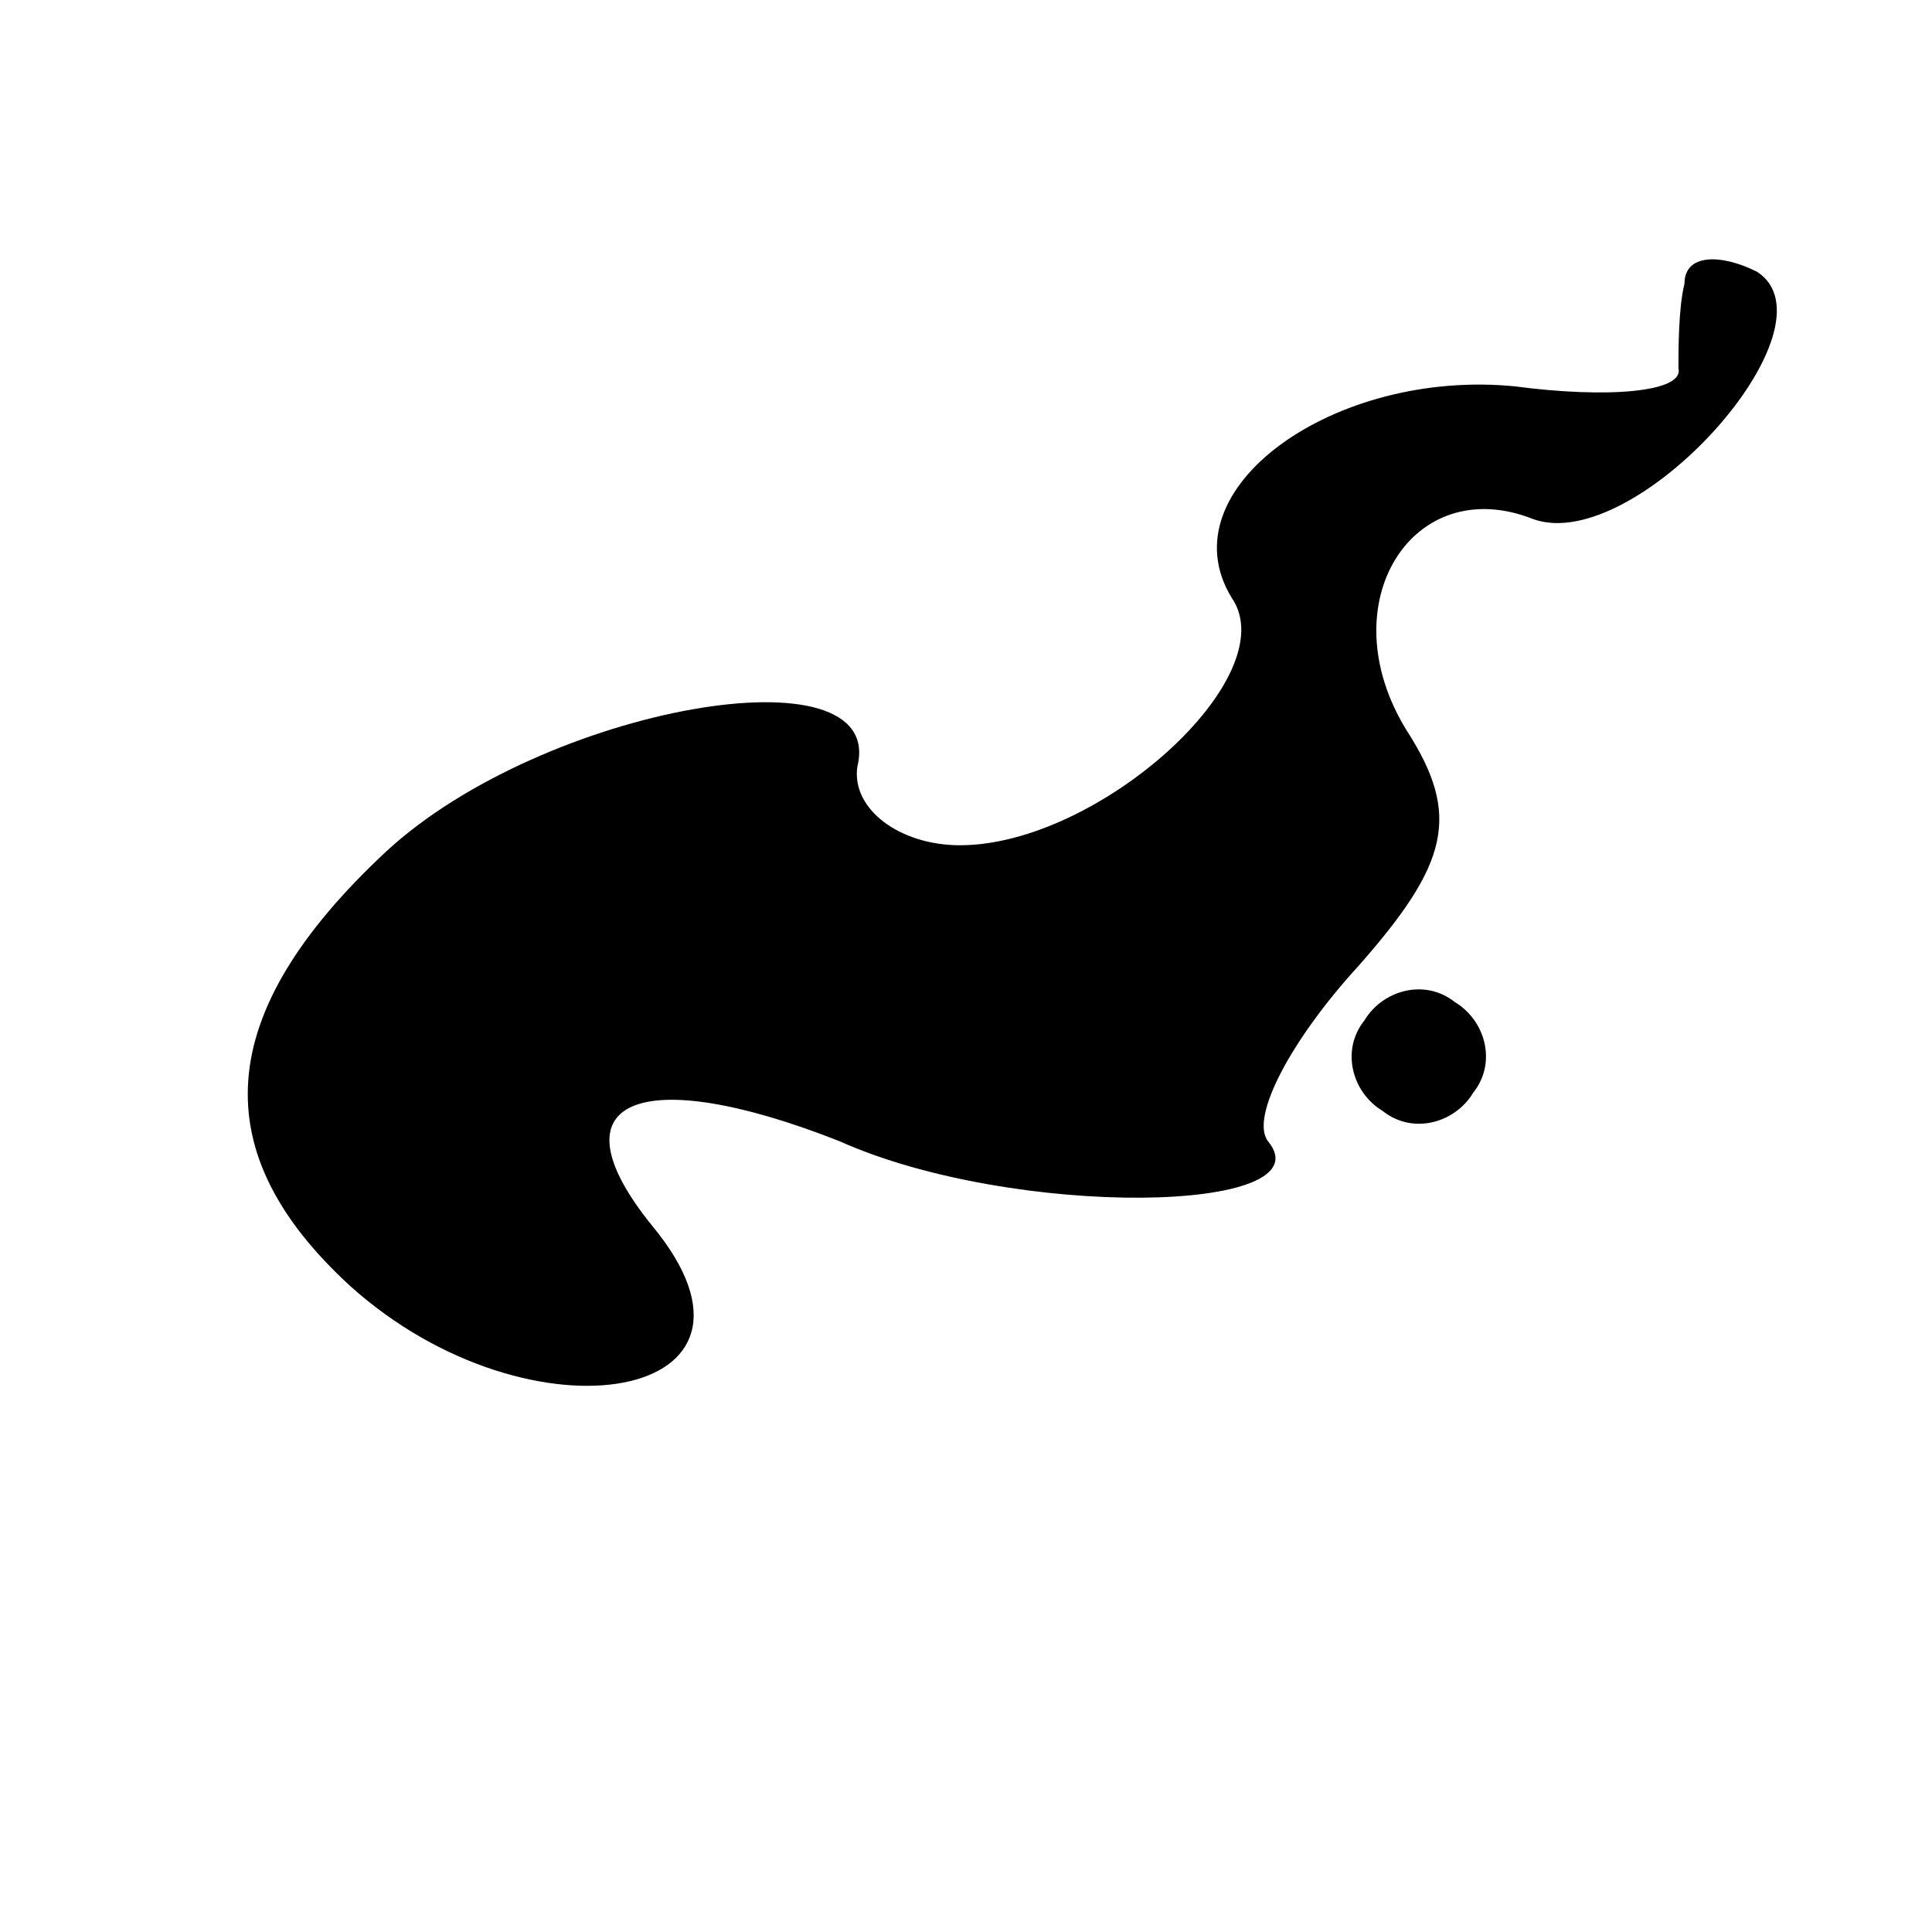 <?xml version="1.0" standalone="no"?>
<!DOCTYPE svg PUBLIC "-//W3C//DTD SVG 20010904//EN"
 "http://www.w3.org/TR/2001/REC-SVG-20010904/DTD/svg10.dtd">
<svg version="1.0" xmlns="http://www.w3.org/2000/svg"
 width="32pt" height="32pt" viewBox="0 0 32 32"
 preserveAspectRatio="xMidYMid meet">
<g transform="translate(0,32) scale(0.1,-0.1)"
fill="#000000" stroke="none">
<path fill="#000000" stroke="none" d="M279 273 c-1 -4 -1 -11 -1 -14 1 -4
-12 -5 -27 -3 -30 3 -58 -17 -47 -35 9 -13 -22 -41 -45 -41 -10 0 -18 6 -17
13 5 20 -52 10 -78 -14 -29 -27 -30 -50 -6 -72 30 -27 74 -19 50 10 -17 21 -2
27 31 14 29 -13 81 -12 71 0 -3 4 4 17 15 29 15 17 17 25 8 39 -13 21 1 43 21
35 17 -6 51 32 37 41 -6 3 -12 3 -12 -2z"/>
<path fill="#000000" stroke="none" d="M226 151 c-4 -5 -2 -12 3 -15 5 -4 12
-2 15 3 4 5 2 12 -3 15 -5 4 -12 2 -15 -3z"/>
</g>
</svg>
